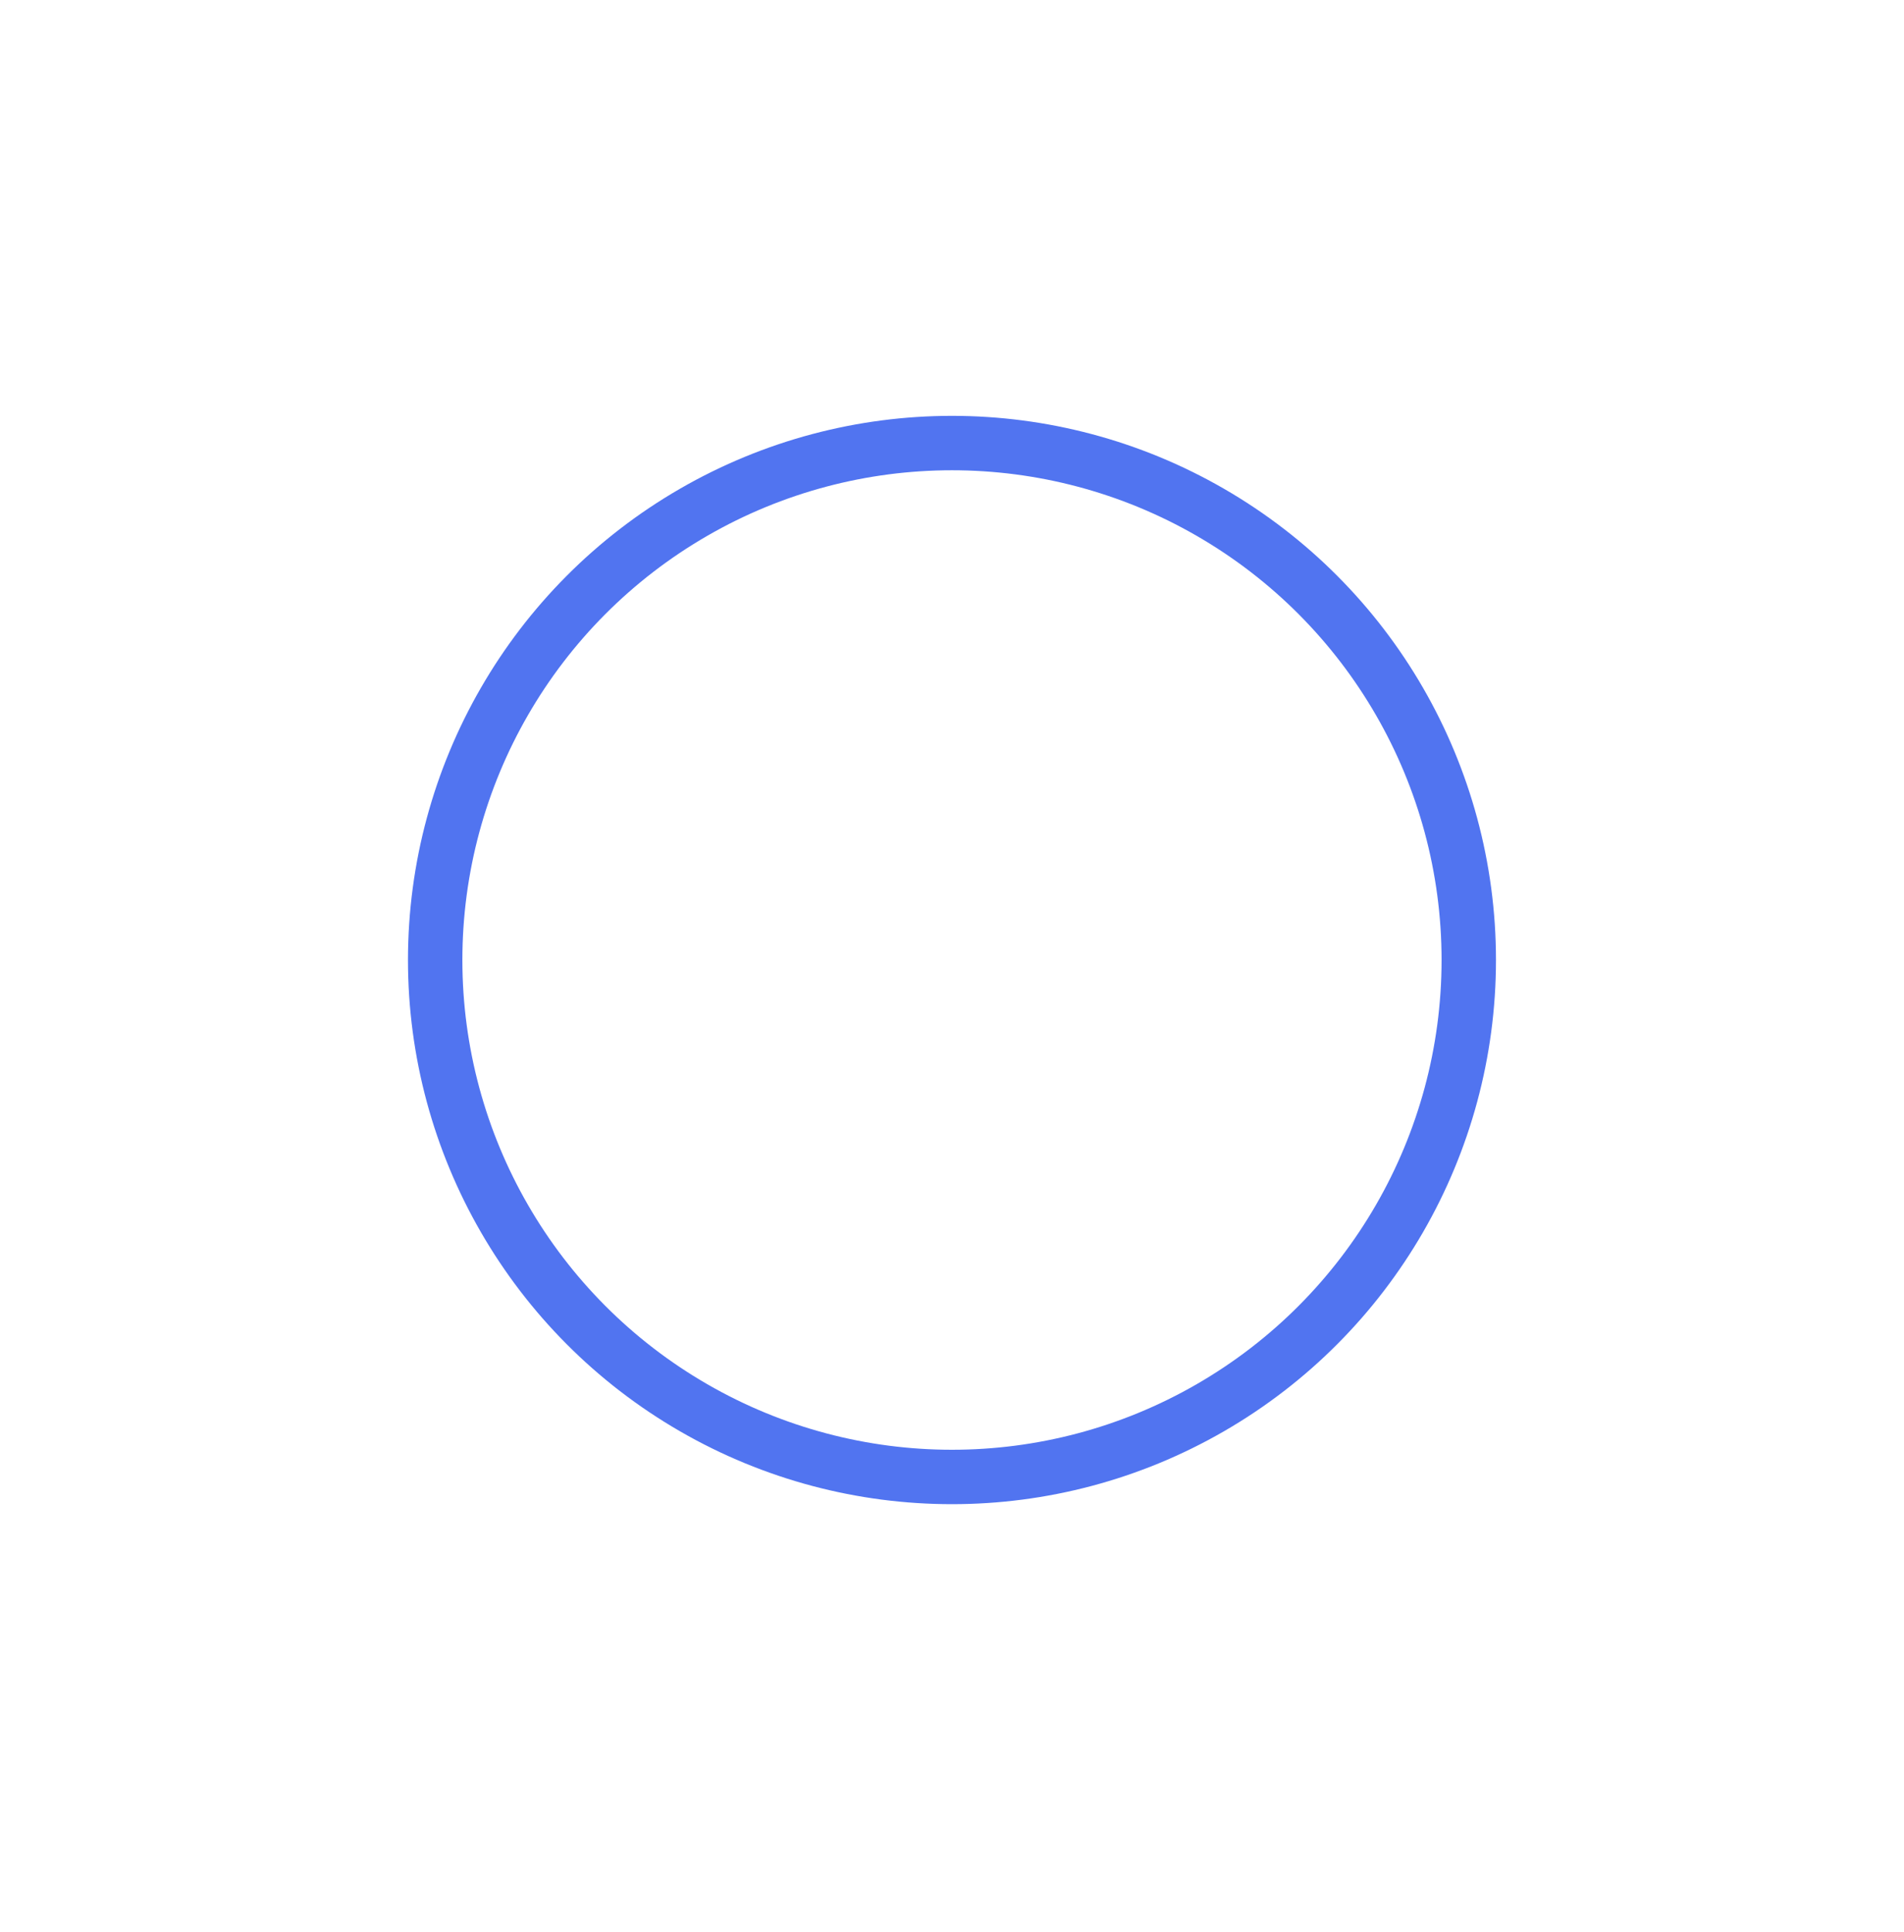 <svg width="70" height="71" viewBox="0 0 70 71" fill="none" xmlns="http://www.w3.org/2000/svg">
<g filter="url(#filter0_d_1_1419)">
<circle cx="30.999" cy="33.284" r="20" fill="white"/>
<circle cx="30.999" cy="33.284" r="19" stroke="#5174F0" stroke-width="2"/>
</g>
<defs>
<filter id="filter0_d_1_1419" x="-0.001" y="0.284" width="70" height="70" filterUnits="userSpaceOnUse" color-interpolation-filters="sRGB">
<feFlood flood-opacity="0" result="BackgroundImageFix"/>
<feColorMatrix in="SourceAlpha" type="matrix" values="0 0 0 0 0 0 0 0 0 0 0 0 0 0 0 0 0 0 127 0" result="hardAlpha"/>
<feOffset dx="4" dy="2"/>
<feGaussianBlur stdDeviation="7.5"/>
<feColorMatrix type="matrix" values="0 0 0 0 0.176 0 0 0 0 0.267 0 0 0 0 0.337 0 0 0 0.08 0"/>
<feBlend mode="normal" in2="BackgroundImageFix" result="effect1_dropShadow_1_1419"/>
<feBlend mode="normal" in="SourceGraphic" in2="effect1_dropShadow_1_1419" result="shape"/>
</filter>
</defs>
</svg>
